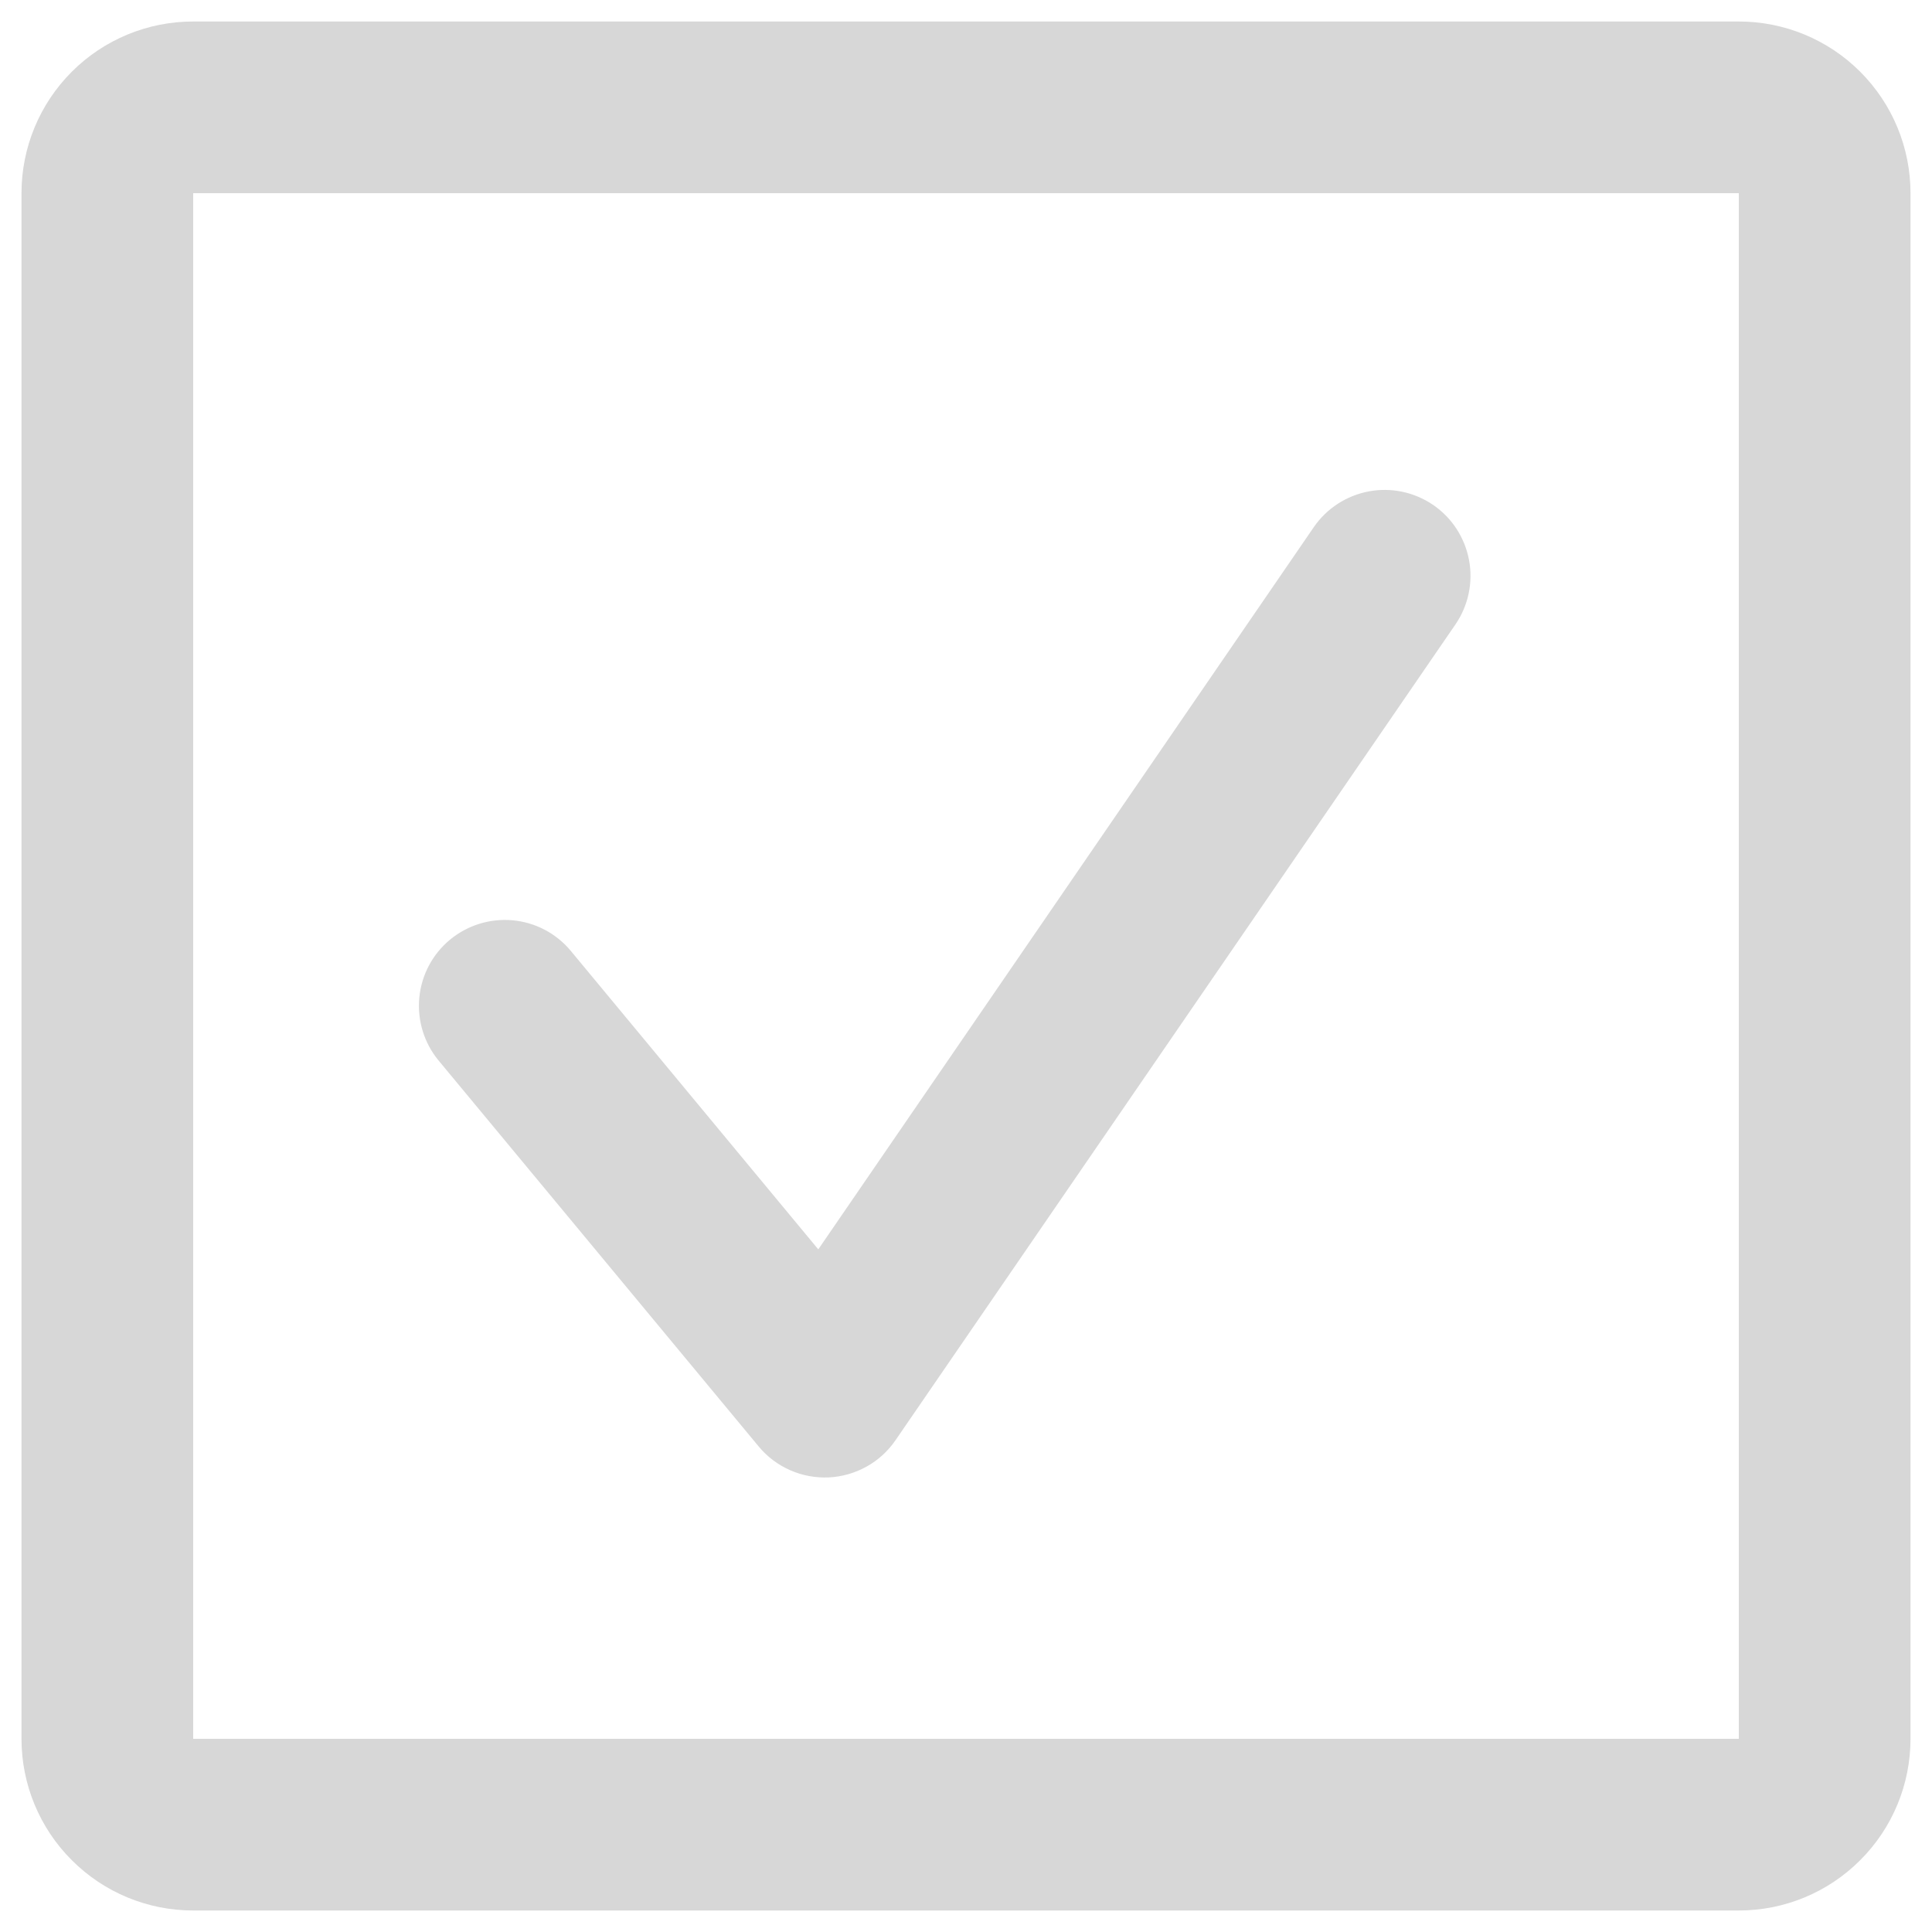 <svg width="24" height="24" viewBox="0 0 24 24" fill="none" xmlns="http://www.w3.org/2000/svg">
<path fill-rule="evenodd" clip-rule="evenodd" d="M2.4 2.4H21.6V21.6H2.4V2.4ZM0.267 2.4C0.267 1.834 0.491 1.292 0.892 0.891C1.292 0.491 1.834 0.267 2.4 0.267H21.6C22.166 0.267 22.708 0.491 23.108 0.891C23.509 1.292 23.733 1.834 23.733 2.4V21.6C23.733 22.166 23.509 22.708 23.108 23.108C22.708 23.509 22.166 23.733 21.6 23.733H2.4C1.834 23.733 1.292 23.509 0.892 23.108C0.491 22.708 0.267 22.166 0.267 21.6V2.4ZM18.08 7.757C18.24 7.523 18.301 7.236 18.249 6.958C18.197 6.679 18.037 6.433 17.804 6.273C17.57 6.113 17.283 6.052 17.005 6.104C16.726 6.156 16.48 6.316 16.32 6.549L10.165 15.52L7.087 11.808C6.906 11.592 6.647 11.457 6.366 11.432C6.086 11.407 5.807 11.494 5.59 11.673C5.373 11.853 5.236 12.111 5.209 12.391C5.182 12.671 5.266 12.951 5.444 13.169L9.425 17.969C9.53 18.096 9.664 18.197 9.815 18.263C9.966 18.33 10.13 18.36 10.295 18.353C10.46 18.345 10.62 18.299 10.764 18.219C10.909 18.139 11.032 18.026 11.125 17.89L18.08 7.757Z" fill="#D7D7D7"/>
</svg>
